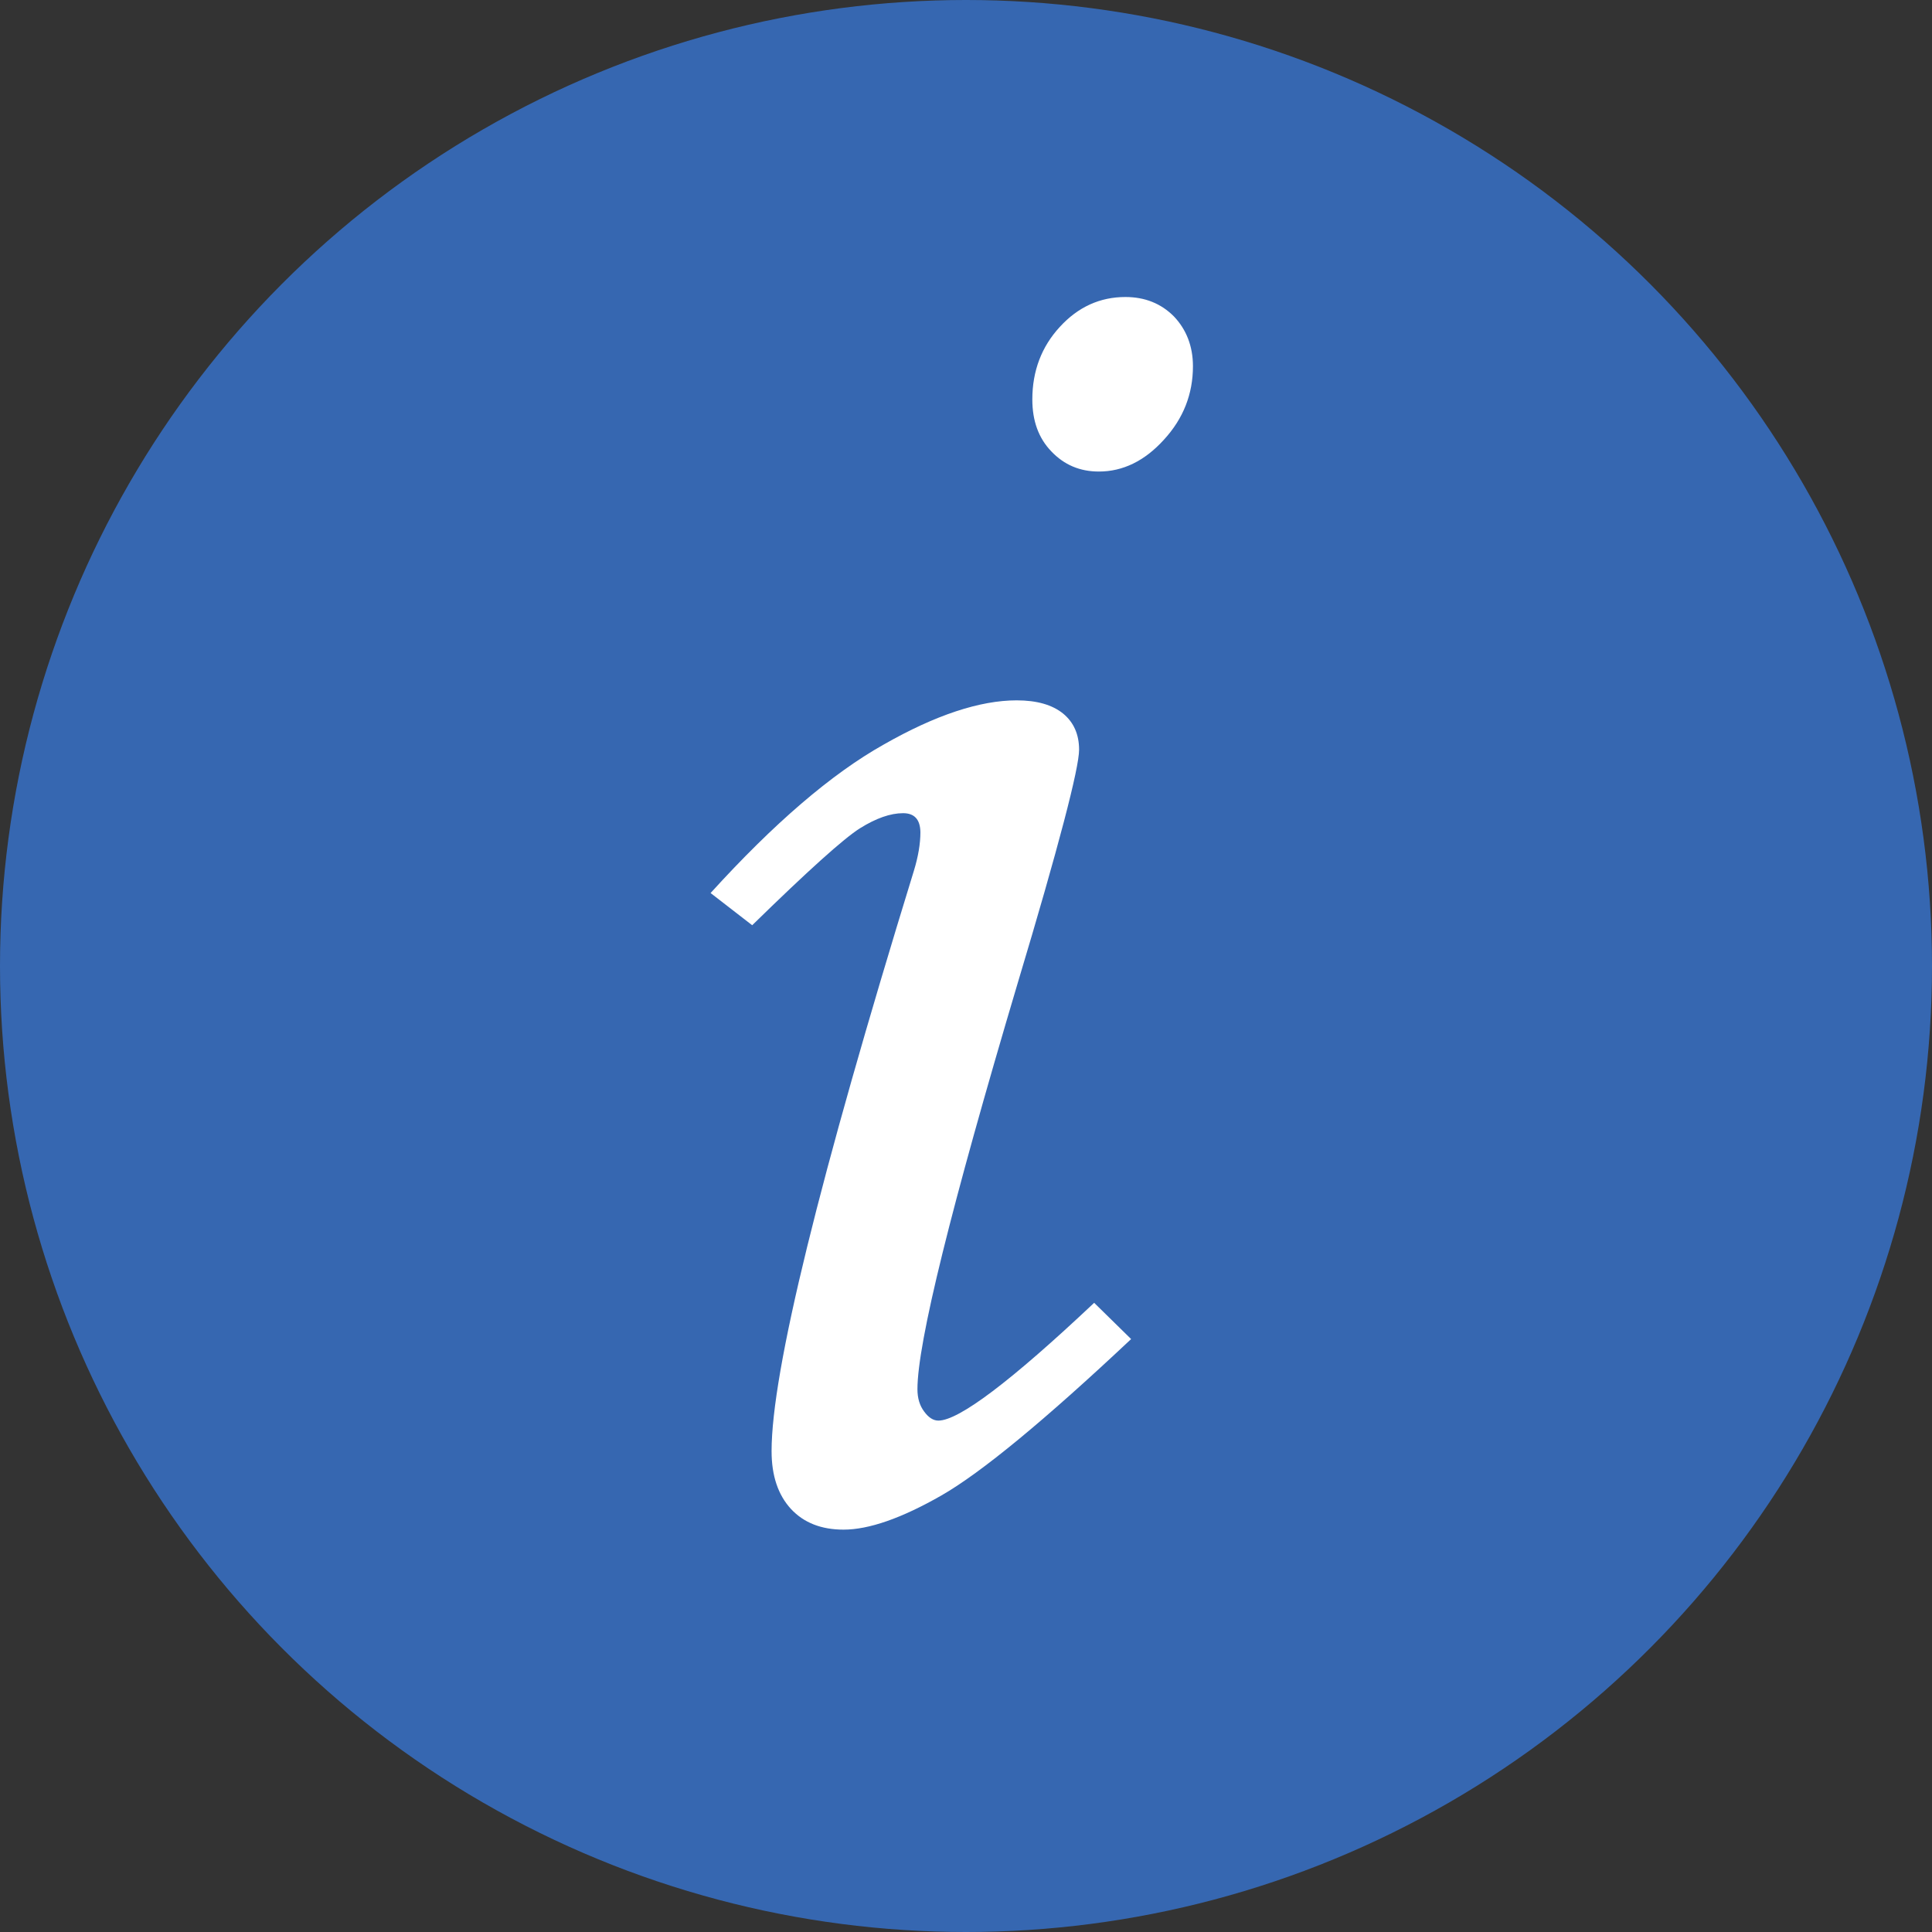 <?xml version="1.0" encoding="utf-8"?>
<!DOCTYPE svg PUBLIC "-//W3C//DTD SVG 1.1//EN" "http://www.w3.org/Graphics/SVG/1.1/DTD/svg11.dtd">
<svg version="1.1" id="Layer_1" xmlns="http://www.w3.org/2000/svg" xmlns:xlink="http://www.w3.org/1999/xlink" x="0px" y="0px"
	 width="30px" height="30px" viewBox="0 0 30 30" enable-background="new 0 0 30 30" xml:space="preserve">
<rect x="0" y="0" width="30" height="30" fill="#333333" stroke="none"/>
<g>
	<circle fill="#3667B1" cx="15" cy="15" r="15"/>
	<g enable-background="new    ">
		<path fill="#FFFFFF" d="M11.68,14.367l-0.646-0.5c0.981-1.08,1.878-1.851,2.687-2.305c0.807-0.461,1.498-0.687,2.066-0.687
			c0.313,0,0.554,0.069,0.723,0.207c0.164,0.136,0.246,0.323,0.246,0.56c0,0.285-0.313,1.492-0.954,3.626
			c-1.036,3.484-1.556,5.585-1.556,6.304c0,0.137,0.034,0.253,0.104,0.346c0.069,0.095,0.143,0.141,0.221,0.141
			c0.316,0,1.123-0.607,2.419-1.829l0.574,0.563c-1.348,1.267-2.329,2.075-2.947,2.429c-0.619,0.354-1.126,0.53-1.518,0.53
			c-0.345,0-0.617-0.106-0.817-0.321c-0.2-0.217-0.301-0.516-0.301-0.898c0-1.229,0.737-4.229,2.208-9.006
			c0.069-0.224,0.103-0.426,0.103-0.604c-0.003-0.198-0.092-0.296-0.269-0.296c-0.196,0-0.419,0.078-0.669,0.234
			C13.103,13.019,12.545,13.521,11.68,14.367z M17.475,4.612c0.303,0,0.555,0.101,0.754,0.302c0.192,0.202,0.295,0.461,0.295,0.773
			c0,0.431-0.149,0.813-0.451,1.141c-0.299,0.33-0.637,0.494-1.01,0.494c-0.295,0-0.539-0.104-0.737-0.312
			c-0.199-0.206-0.296-0.474-0.296-0.808c0-0.442,0.144-0.819,0.426-1.125C16.741,4.765,17.082,4.612,17.475,4.612z"/>
	</g>
</g>
</svg>
